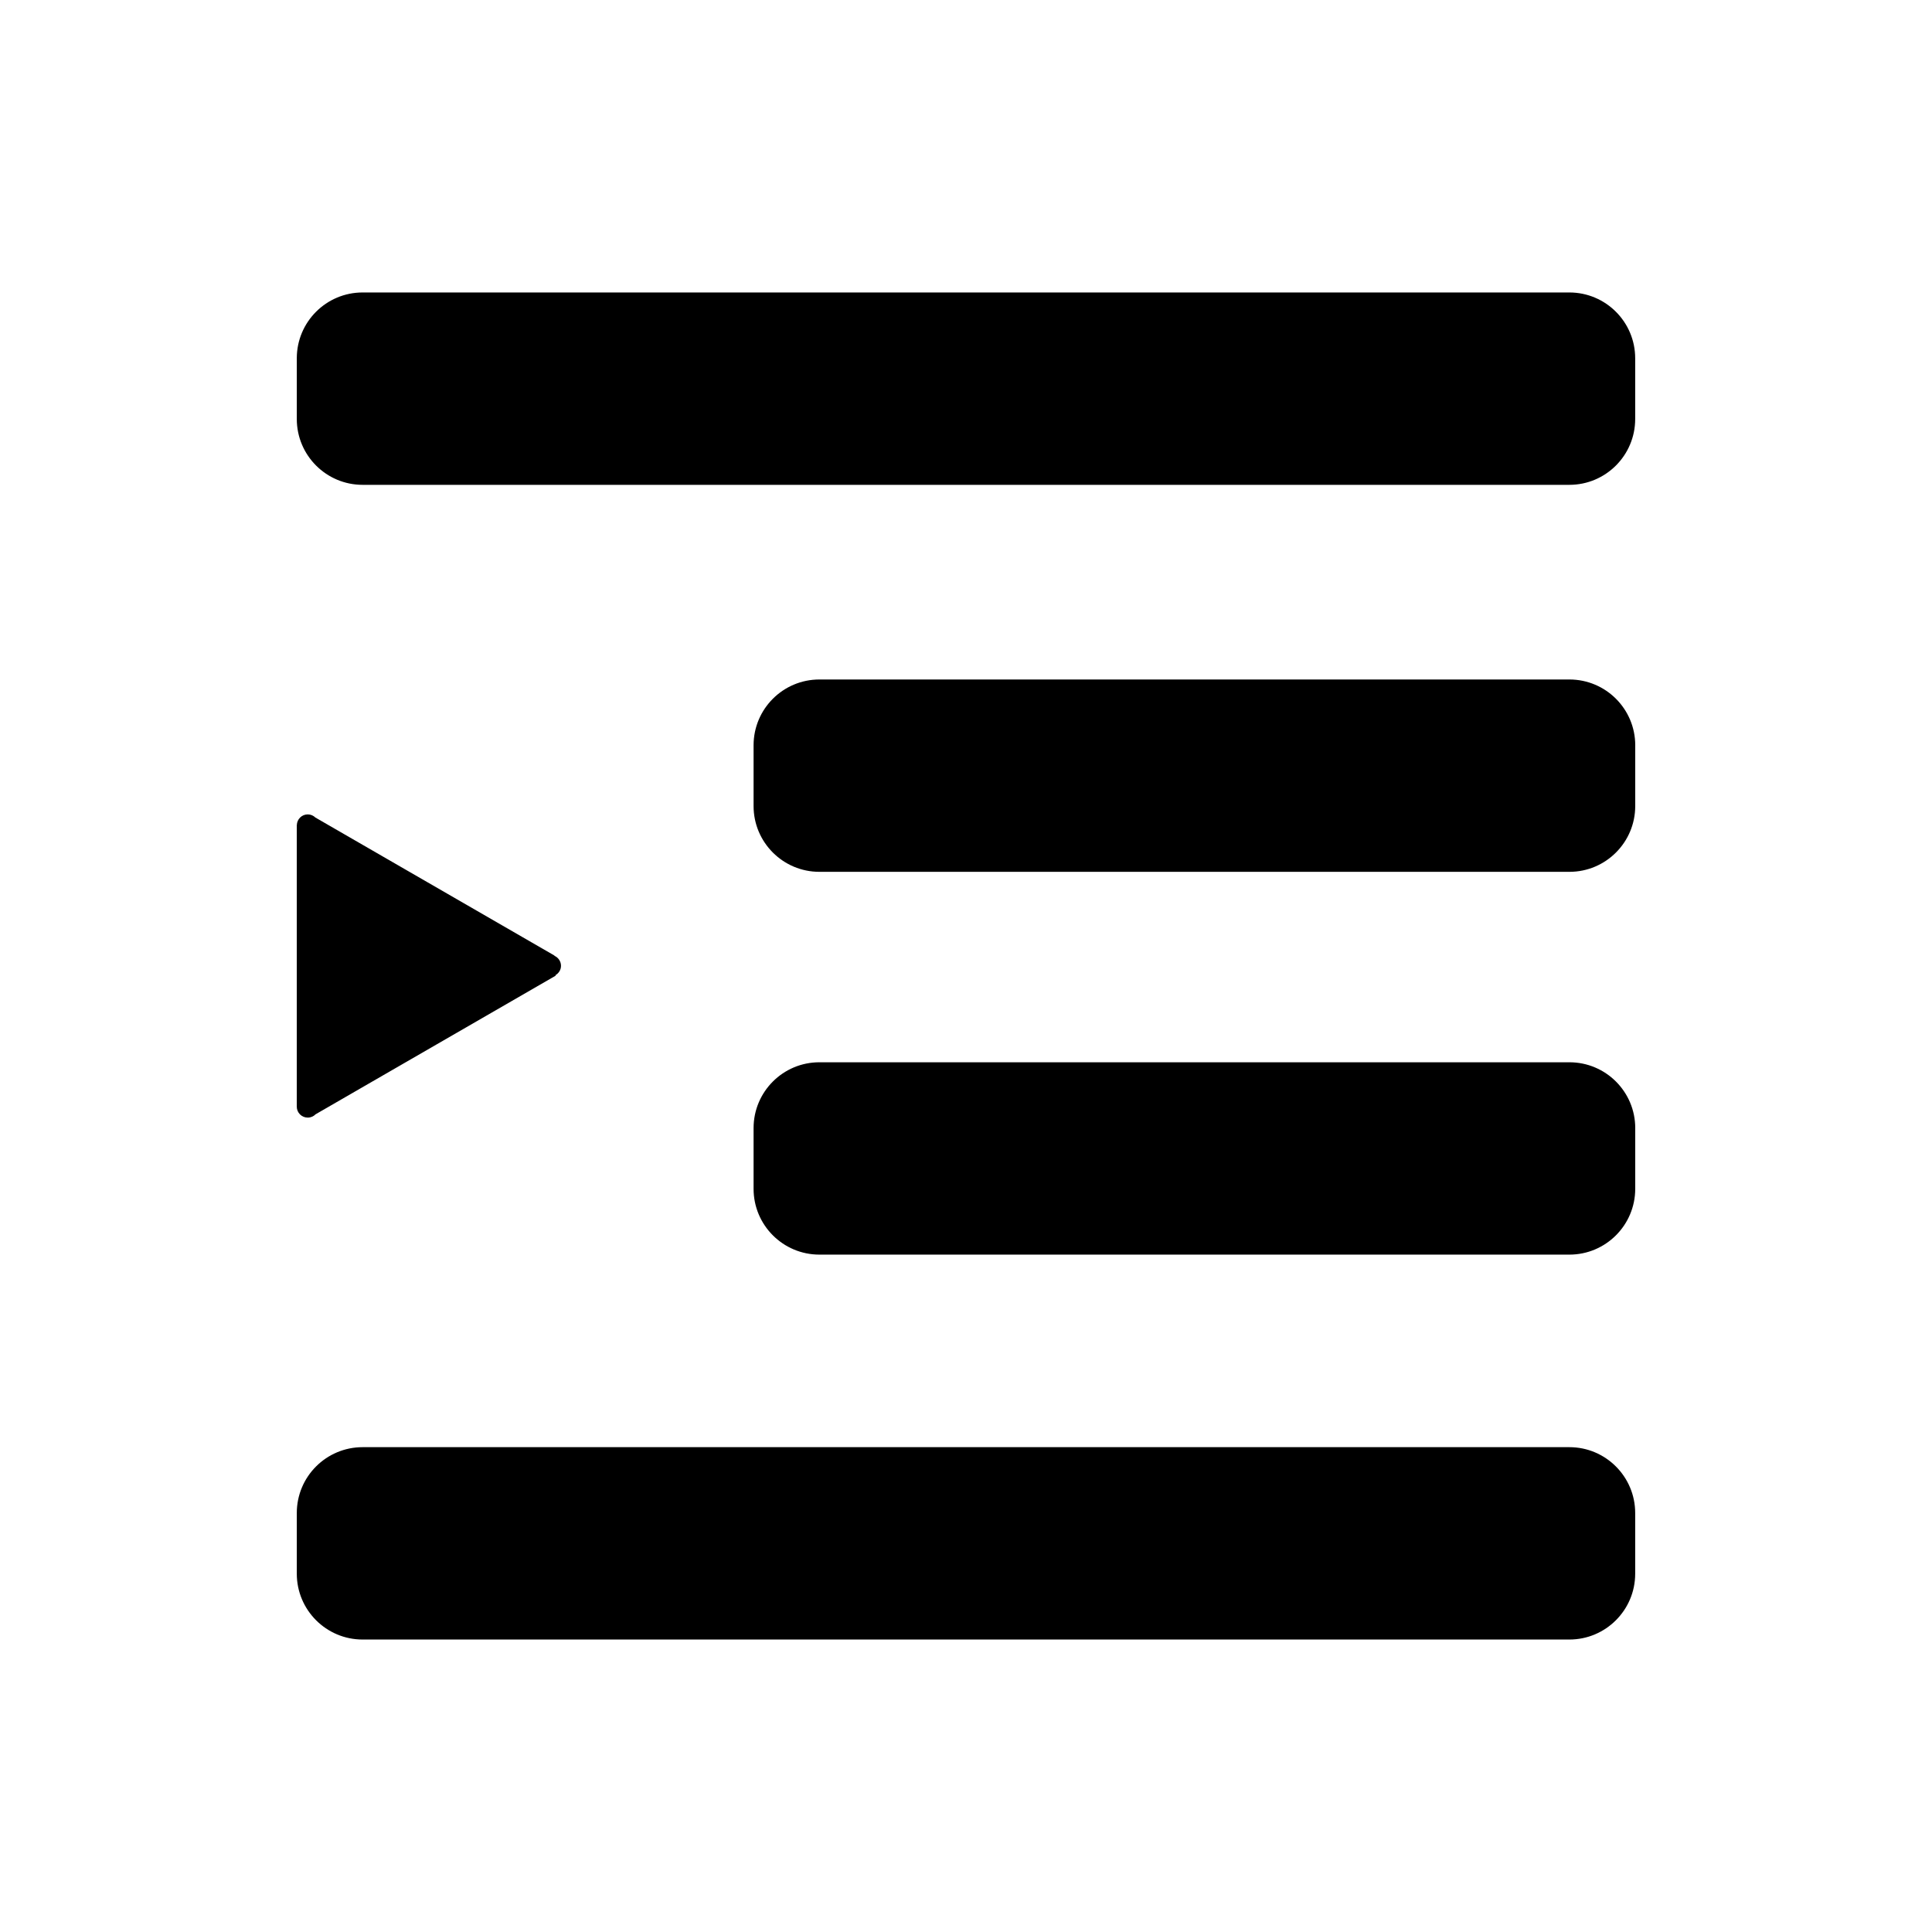 <svg xmlns="http://www.w3.org/2000/svg" width="100" height="100" viewBox="0 0 100 100"><path d="M81.232 15.138H18.77c-1.883 0-3.408 1.525-3.408 3.407v3.143c0 1.88 1.525 3.407 3.407 3.407H81.23c1.88 0 3.407-1.525 3.407-3.407v-3.143c0-1.882-1.527-3.407-3.408-3.407zM81.232 74.905H18.77c-1.883 0-3.408 1.525-3.408 3.407v3.143c0 1.88 1.525 3.407 3.407 3.407H81.23c1.88 0 3.407-1.525 3.407-3.407v-3.143c0-1.88-1.527-3.407-3.408-3.407zM84.64 58.39c0-1.882-1.526-3.407-3.408-3.407h-38.82c-1.882 0-3.407 1.525-3.407 3.407v3.143c0 1.88 1.525 3.406 3.407 3.406h38.82c1.88 0 3.407-1.526 3.407-3.407V58.39zM84.64 38.577c0-1.882-1.526-3.407-3.408-3.407h-38.82c-1.882 0-3.407 1.525-3.407 3.407v3.143c0 1.88 1.525 3.406 3.407 3.406h38.82c1.88 0 3.407-1.525 3.407-3.406v-3.142zM15.93 57.847c.16 0 .302-.066.406-.172L28.763 50.5l-.014-.024c.168-.098.288-.274.288-.484 0-.232-.14-.43-.34-.52l.006-.01-12.376-7.145c-.103-.1-.243-.164-.398-.164-.308 0-.556.247-.565.553h-.003V57.28c0 .313.254.567.568.567z"/></svg>